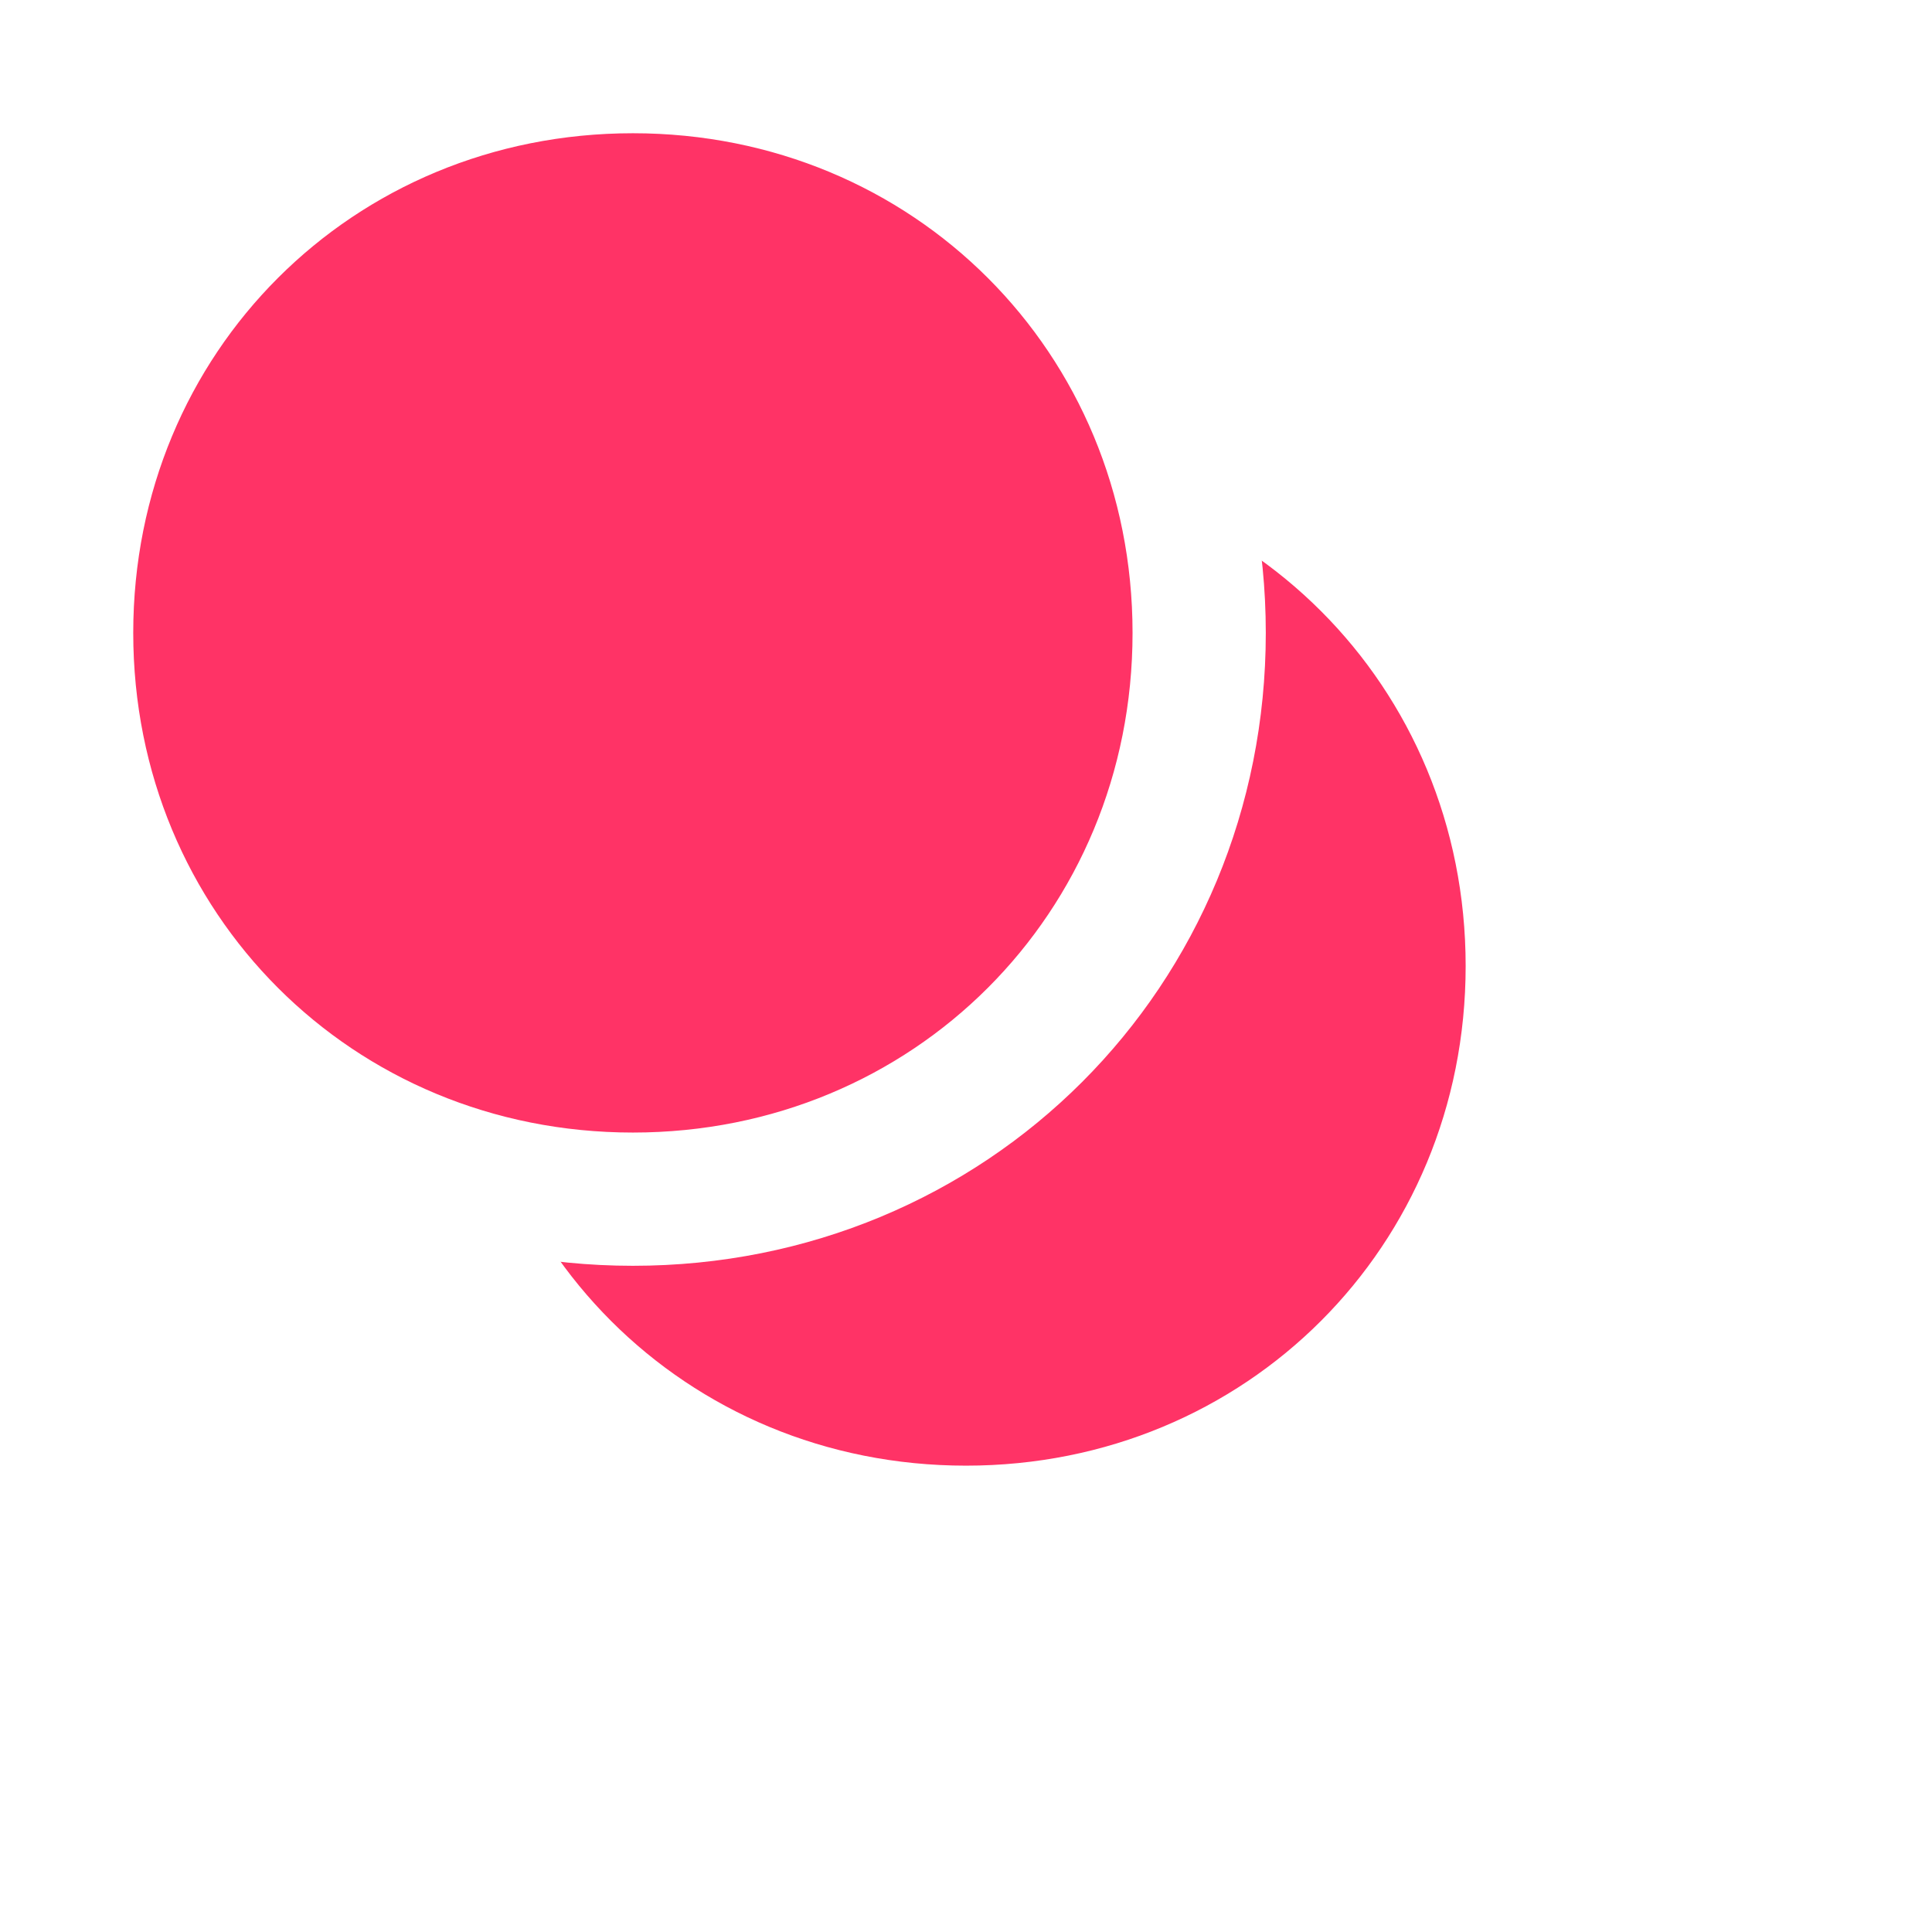 ﻿<?xml version="1.0" encoding="utf-8"?>
<svg version="1.1" xmlns:xlink="http://www.w3.org/1999/xlink" width="29px" height="29px" xmlns="http://www.w3.org/2000/svg">
  <defs>
    <filter x="10px" y="542px" width="29px" height="29px" filterUnits="userSpaceOnUse" id="filter9">
      <feOffset dx="5" dy="5" in="SourceAlpha" result="shadowOffsetInner" />
      <feGaussianBlur stdDeviation="2.5" in="shadowOffsetInner" result="shadowGaussian" />
      <feComposite in2="shadowGaussian" operator="atop" in="SourceAlpha" result="shadowComposite" />
      <feColorMatrix type="matrix" values="0 0 0 0 0  0 0 0 0 0  0 0 0 0 0  0 0 0 0.349 0  " in="shadowComposite" />
    </filter>
    <g id="widget10">
      <path d="M 19.5 543  C 24.26 543  28 546.74  28 551.5  C 28 556.26  24.26 560  19.5 560  C 14.74 560  11 556.26  11 551.5  C 11 546.74  14.74 543  19.5 543  Z " fill-rule="nonzero" fill="#ff3366" stroke="none" />
      <path d="M 19.5 543  C 24.26 543  28 546.74  28 551.5  C 28 556.26  24.26 560  19.5 560  C 14.74 560  11 556.26  11 551.5  C 11 546.74  14.74 543  19.5 543  Z " stroke-width="2" stroke="#ffffff" fill="none" />
    </g>
  </defs>
  <g transform="matrix(1 0 0 1 -10 -542 )">
    <use xlink:href="#widget10" filter="url(#filter9)" />
    <use xlink:href="#widget10" />
  </g>
</svg>